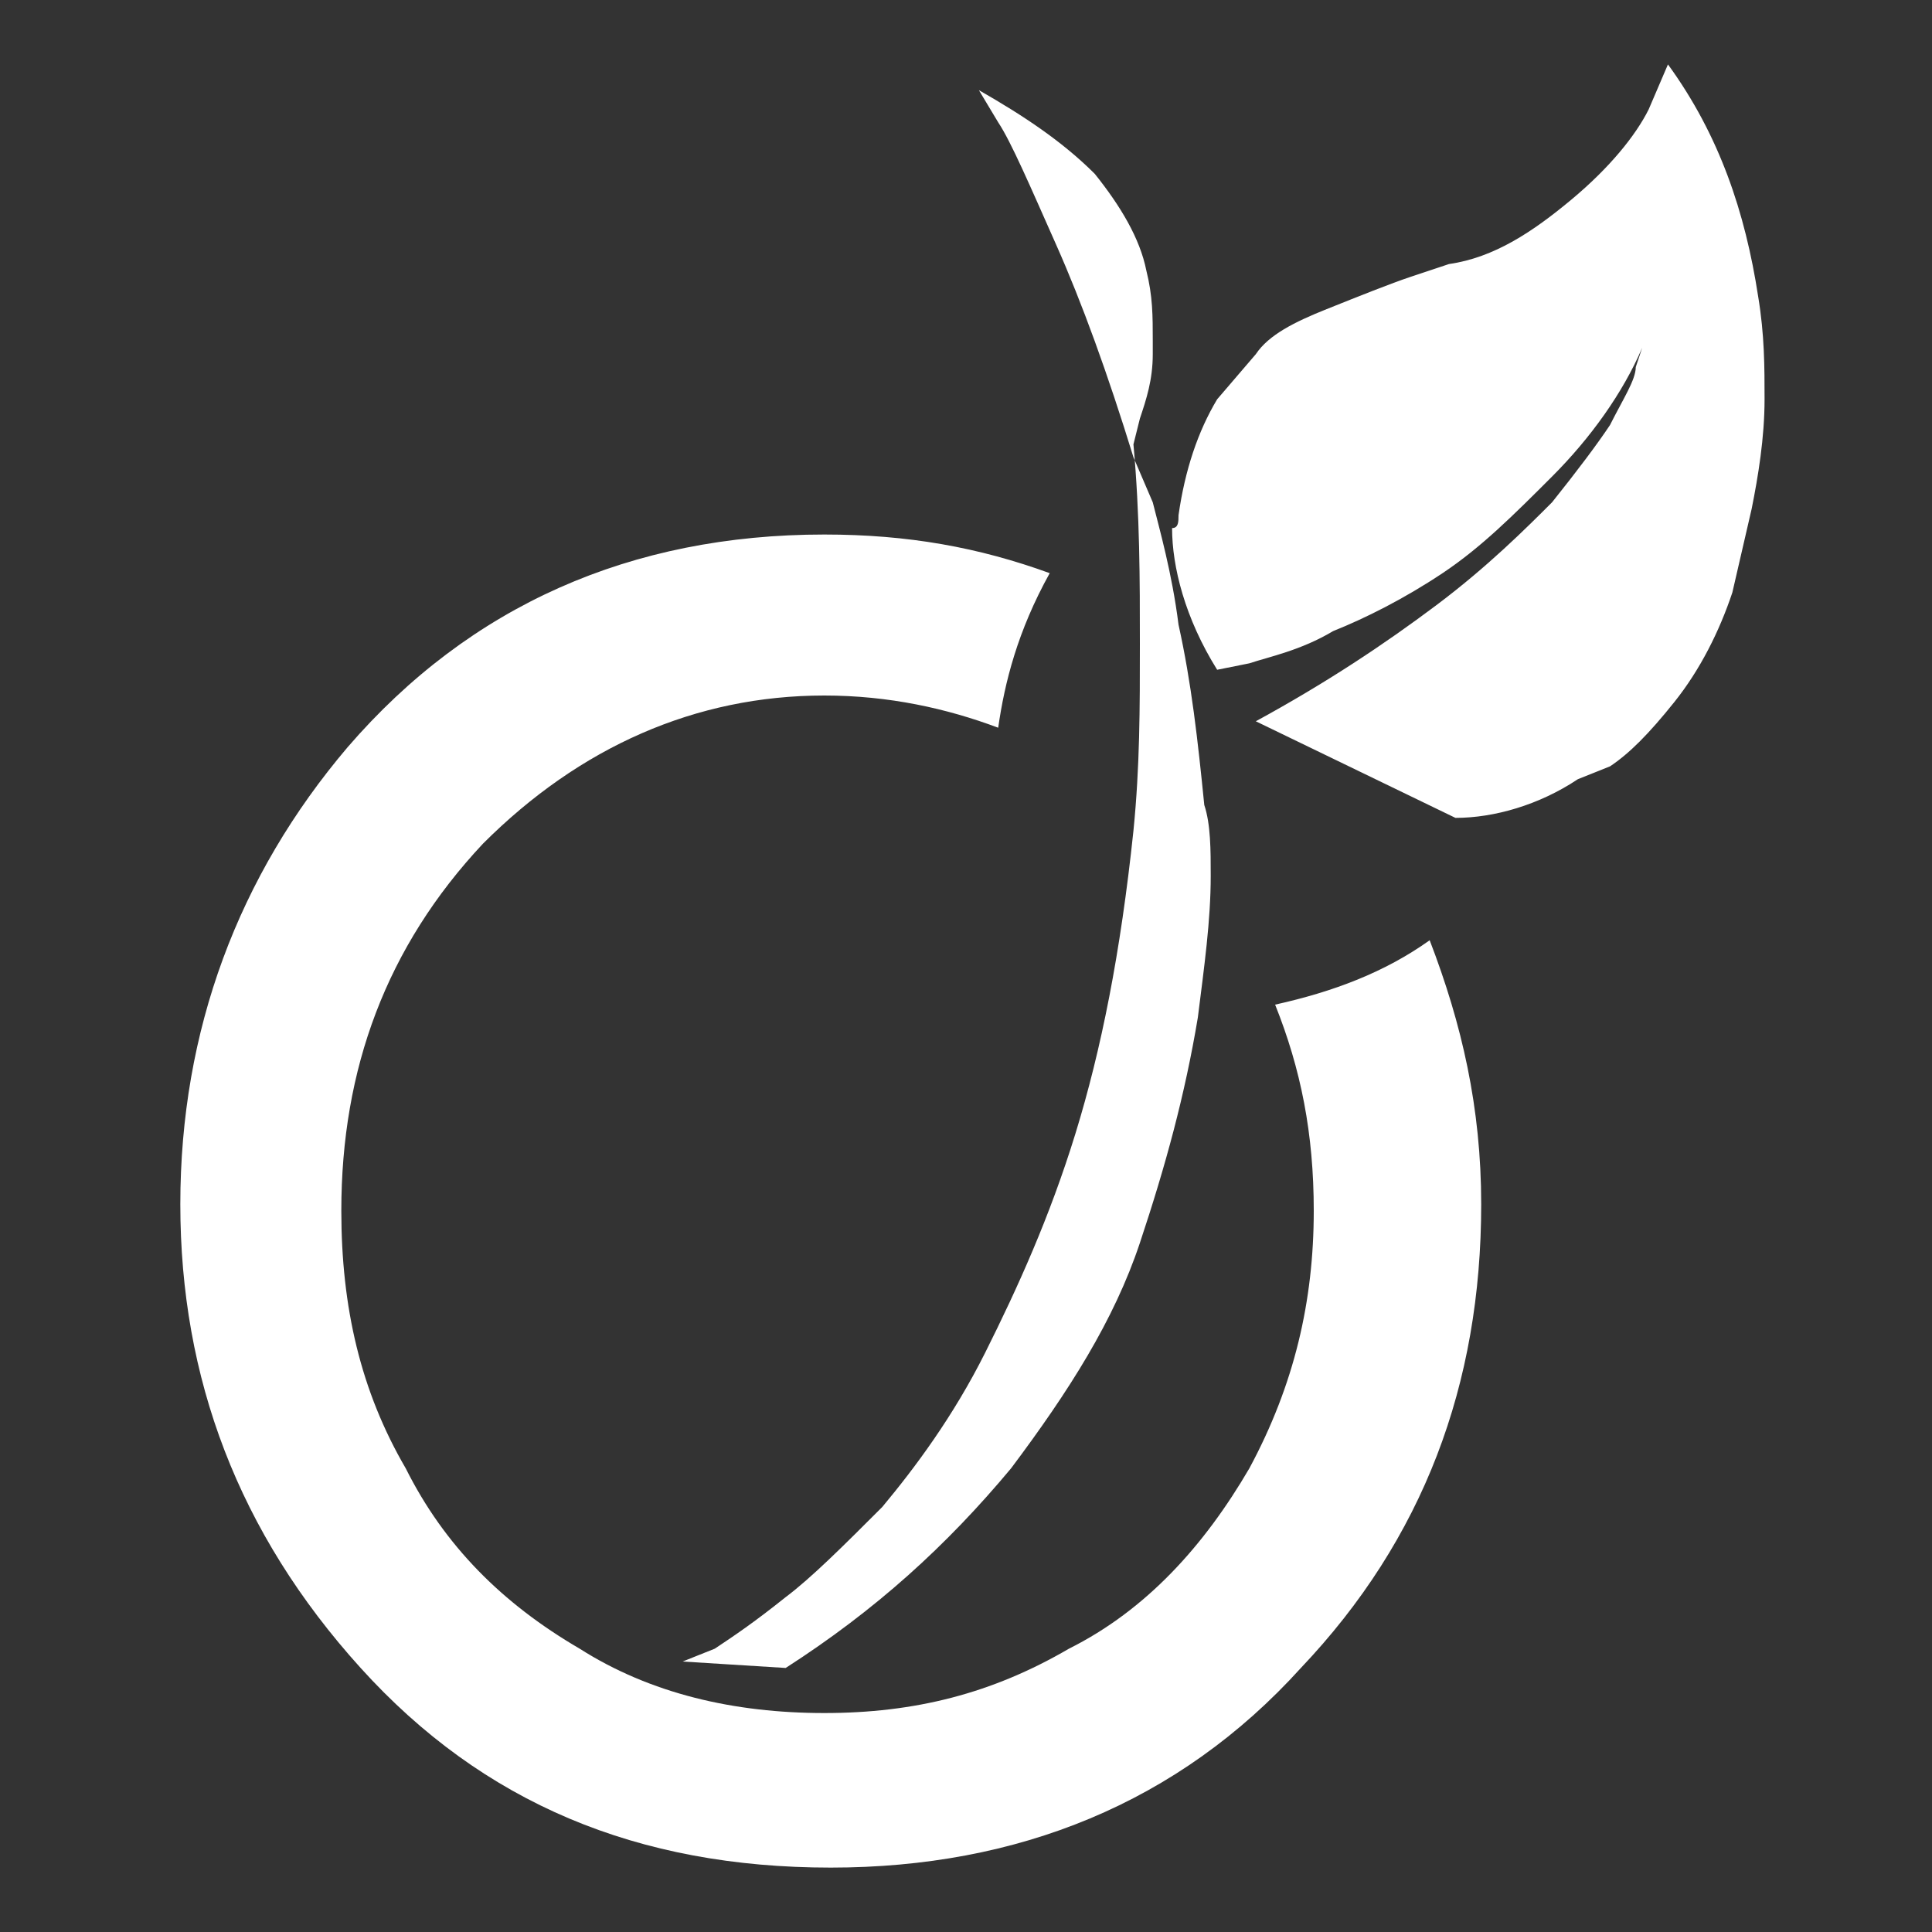<?xml version="1.0" encoding="utf-8"?>
<svg version="1.1" id="Calque_1" xmlns="http://www.w3.org/2000/svg" xmlns:xlink="http://www.w3.org/1999/xlink" x="0px" y="0px"
	 viewBox="-1.5 -1 30 30" xml:space="preserve">
<rect x="-1.5" y="-1" width="30" height="30" fill="#333333" stroke="none"/>
<path fill="#FFFFFF" d="M1.3,17.7c0,2.7,0.9,5.1,2.8,7.2S8.4,28,11.4,28c2.9,0,5.4-1,7.3-3.1c1.9-2,2.8-4.4,2.8-7.2
	c0-1.5-0.3-2.8-0.8-4.1c-0.7,0.5-1.5,0.8-2.4,1c0.4,1,0.6,2,0.6,3.2c0,1.4-0.3,2.7-1,4c-0.7,1.2-1.6,2.2-2.8,2.8
	c-1.2,0.7-2.4,1-3.8,1c-1.4,0-2.7-0.3-3.8-1c-1.2-0.7-2.1-1.6-2.7-2.8c-0.7-1.2-1-2.5-1-4c0-2.2,0.7-4.1,2.2-5.7
	c1.5-1.5,3.3-2.3,5.3-2.3c1,0,1.9,0.2,2.7,0.5c0.1-0.7,0.3-1.5,0.8-2.4c-1.1-0.4-2.2-0.6-3.5-0.6c-3,0-5.5,1.1-7.4,3.3
	C2.2,12.6,1.3,15,1.3,17.7z M9.1,24.8l1.6,0.1c1.4-0.9,2.5-1.9,3.5-3.1c0.9-1.2,1.6-2.3,2-3.5c0.4-1.2,0.7-2.3,0.9-3.5
	c0.1-0.8,0.2-1.5,0.2-2.2c0-0.4,0-0.8-0.1-1.1c-0.1-1-0.2-1.9-0.4-2.8c-0.1-0.8-0.3-1.5-0.4-1.9l-0.3-0.7c-0.4-1.3-0.8-2.4-1.2-3.3
	s-0.7-1.6-0.9-1.9l-0.3-0.5c0.7,0.4,1.3,0.8,1.8,1.3c0.4,0.5,0.7,1,0.8,1.5c0.1,0.4,0.1,0.7,0.1,1.1v0.2c0,0.4-0.1,0.7-0.2,1
	l-0.1,0.4C16.2,7,16.2,8,16.2,9c0,1,0,1.9-0.1,2.9c-0.2,1.9-0.5,3.4-0.9,4.7c-0.4,1.3-0.9,2.4-1.4,3.4c-0.5,1-1.1,1.8-1.6,2.4
	c-0.6,0.6-1.1,1.1-1.5,1.4c-0.5,0.4-0.8,0.6-1.1,0.8L9.1,24.8z M16.8,7c0.1-0.7,0.3-1.3,0.6-1.8L18,4.5c0.2-0.3,0.6-0.5,1.1-0.7
	s1-0.4,1.3-0.5L21,3.1c0.7-0.1,1.3-0.5,1.9-1c0.6-0.5,1-1,1.2-1.4L24.4,0c0.8,1.1,1.2,2.3,1.4,3.6c0.1,0.6,0.1,1.1,0.1,1.6
	c0,0.6-0.1,1.2-0.2,1.7l-0.3,1.3c-0.2,0.6-0.5,1.2-0.9,1.7c-0.4,0.5-0.7,0.8-1,1L23,11.1c-0.6,0.4-1.3,0.6-1.9,0.6l-3.1-1.5
	c1.1-0.6,2-1.2,2.8-1.8s1.4-1.2,1.8-1.6c0.4-0.5,0.7-0.9,0.9-1.2c0.2-0.4,0.4-0.7,0.4-0.9l0.1-0.3c-0.3,0.7-0.8,1.4-1.4,2
	c-0.6,0.6-1.1,1.1-1.7,1.5c-0.6,0.4-1.2,0.7-1.7,0.9c-0.5,0.3-1,0.4-1.3,0.5l-0.5,0.1c-0.5-0.8-0.7-1.6-0.7-2.2
	C16.8,7.2,16.8,7.1,16.8,7z"/>
</svg>
